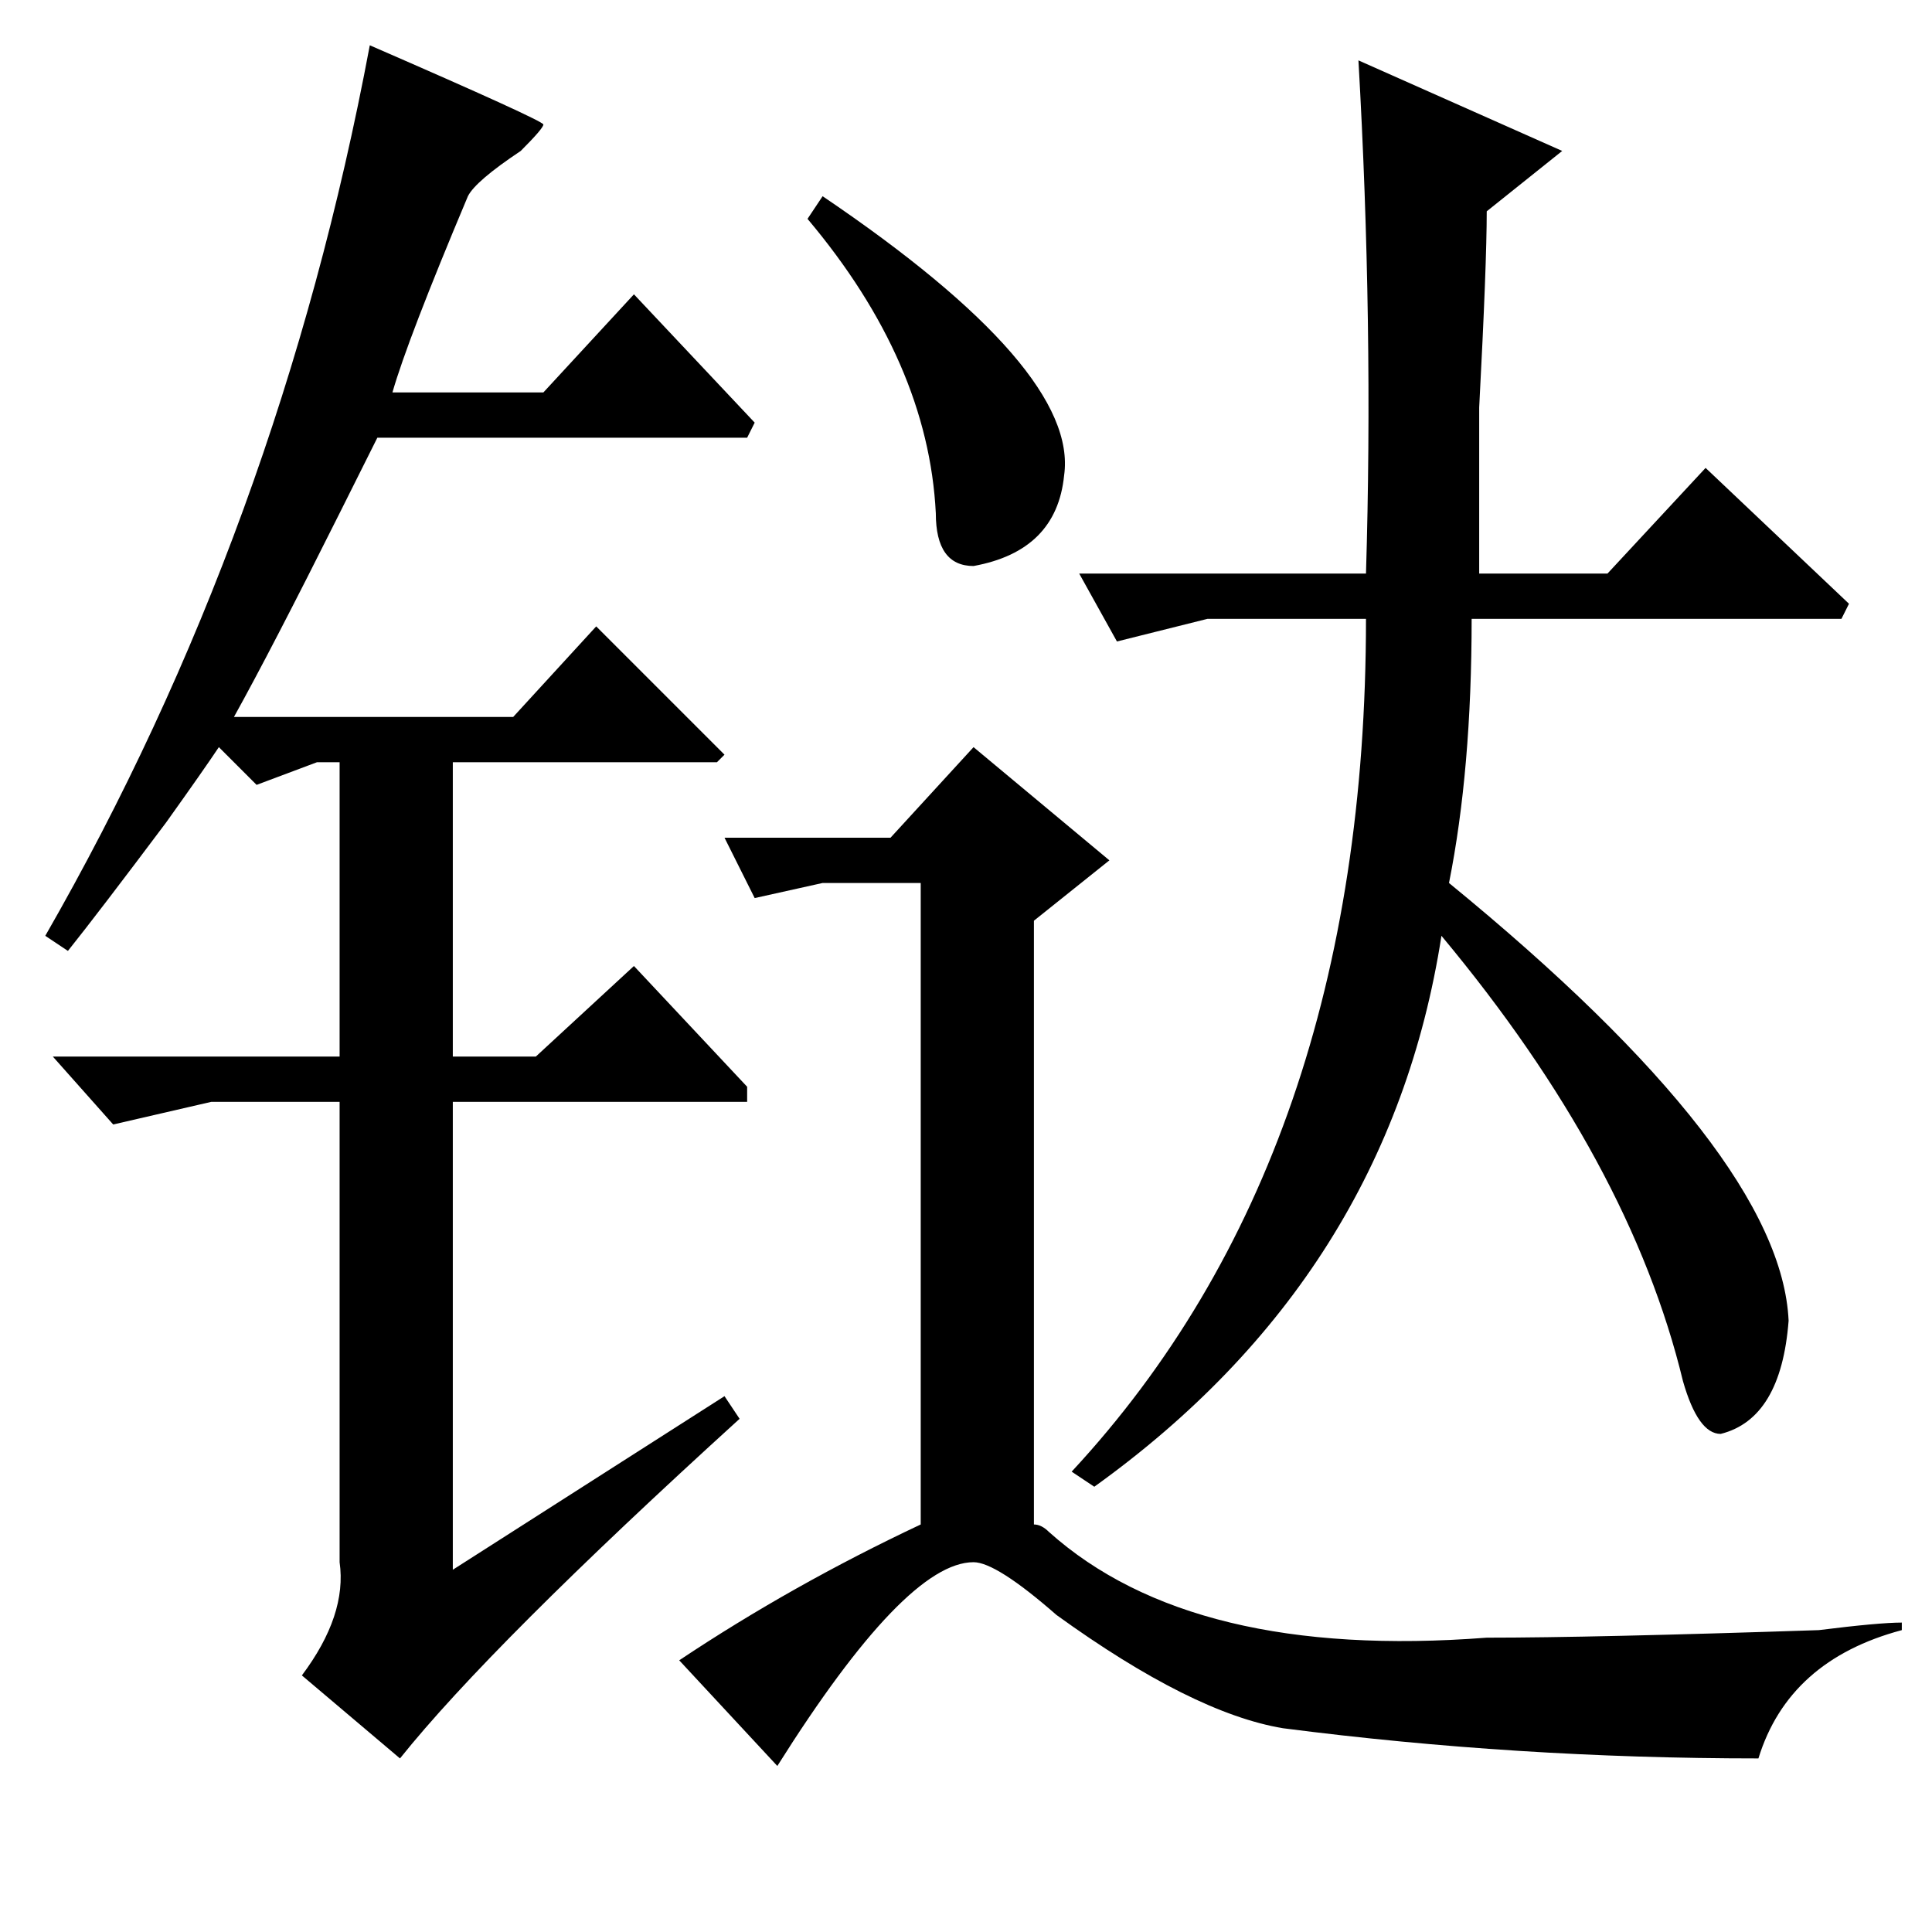 <?xml version="1.0" standalone="no"?>
<!DOCTYPE svg PUBLIC "-//W3C//DTD SVG 1.1//EN" "http://www.w3.org/Graphics/SVG/1.1/DTD/svg11.dtd" >
<svg xmlns="http://www.w3.org/2000/svg" xmlns:xlink="http://www.w3.org/1999/xlink" version="1.1" viewBox="0 -64 256 256">
  <g transform="matrix(1 0 0 -1 0 192)">
   <path fill="currentColor"
d="M49 250q23 -10 23 -10.5t-3 -3.5q-6 -4 -7 -6q-8 -19 -10 -26h20l12 13l16 -17l-1 -2h-49l-5 -10q-9 -18 -14 -27h37l11 12l17 -17l-1 -1h-35v-39h11l13 12l15 -16v-2h-39v-62l36 23l2 -3q-33 -30 -45 -45l-13 11q6 8 5 15v61h-17l-13 -3l-8 9h38v39h-3l-8 -3l-5 5
q-2 -3 -7 -10q-9 -12 -13 -17l-3 2q31 54 43 118zM180 248l27 -12l-10 -8q0 -7 -1 -26v-22h17l13 14l19 -18l-1 -2h-49q0 -20 -3 -35q44 -36 45 -58q-1 -13 -9 -15q-3 0 -5 7q-7 29 -32 59q-7 -45 -46 -73l-3 2q39 42 39 113h-21l-12 -3l-5 9h38q1 33 -1 68zM139 53
q19 -17 58 -14q14 0 44 1q8 1 11 1v-1q-15 -4 -19 -17q-32 0 -63 4q-12 2 -30 15q-8 7 -11 7q-9 0 -26 -27l-13 14q15 10 32 18v85h-13l-9 -2l-4 8h22l11 12l18 -15l-10 -8v-80q1 0 2 -1zM109 230q34 -23 32 -37q-1 -10 -12 -12q-5 0 -5 7q-1 20 -17 39z" />
  </g>

</svg>
